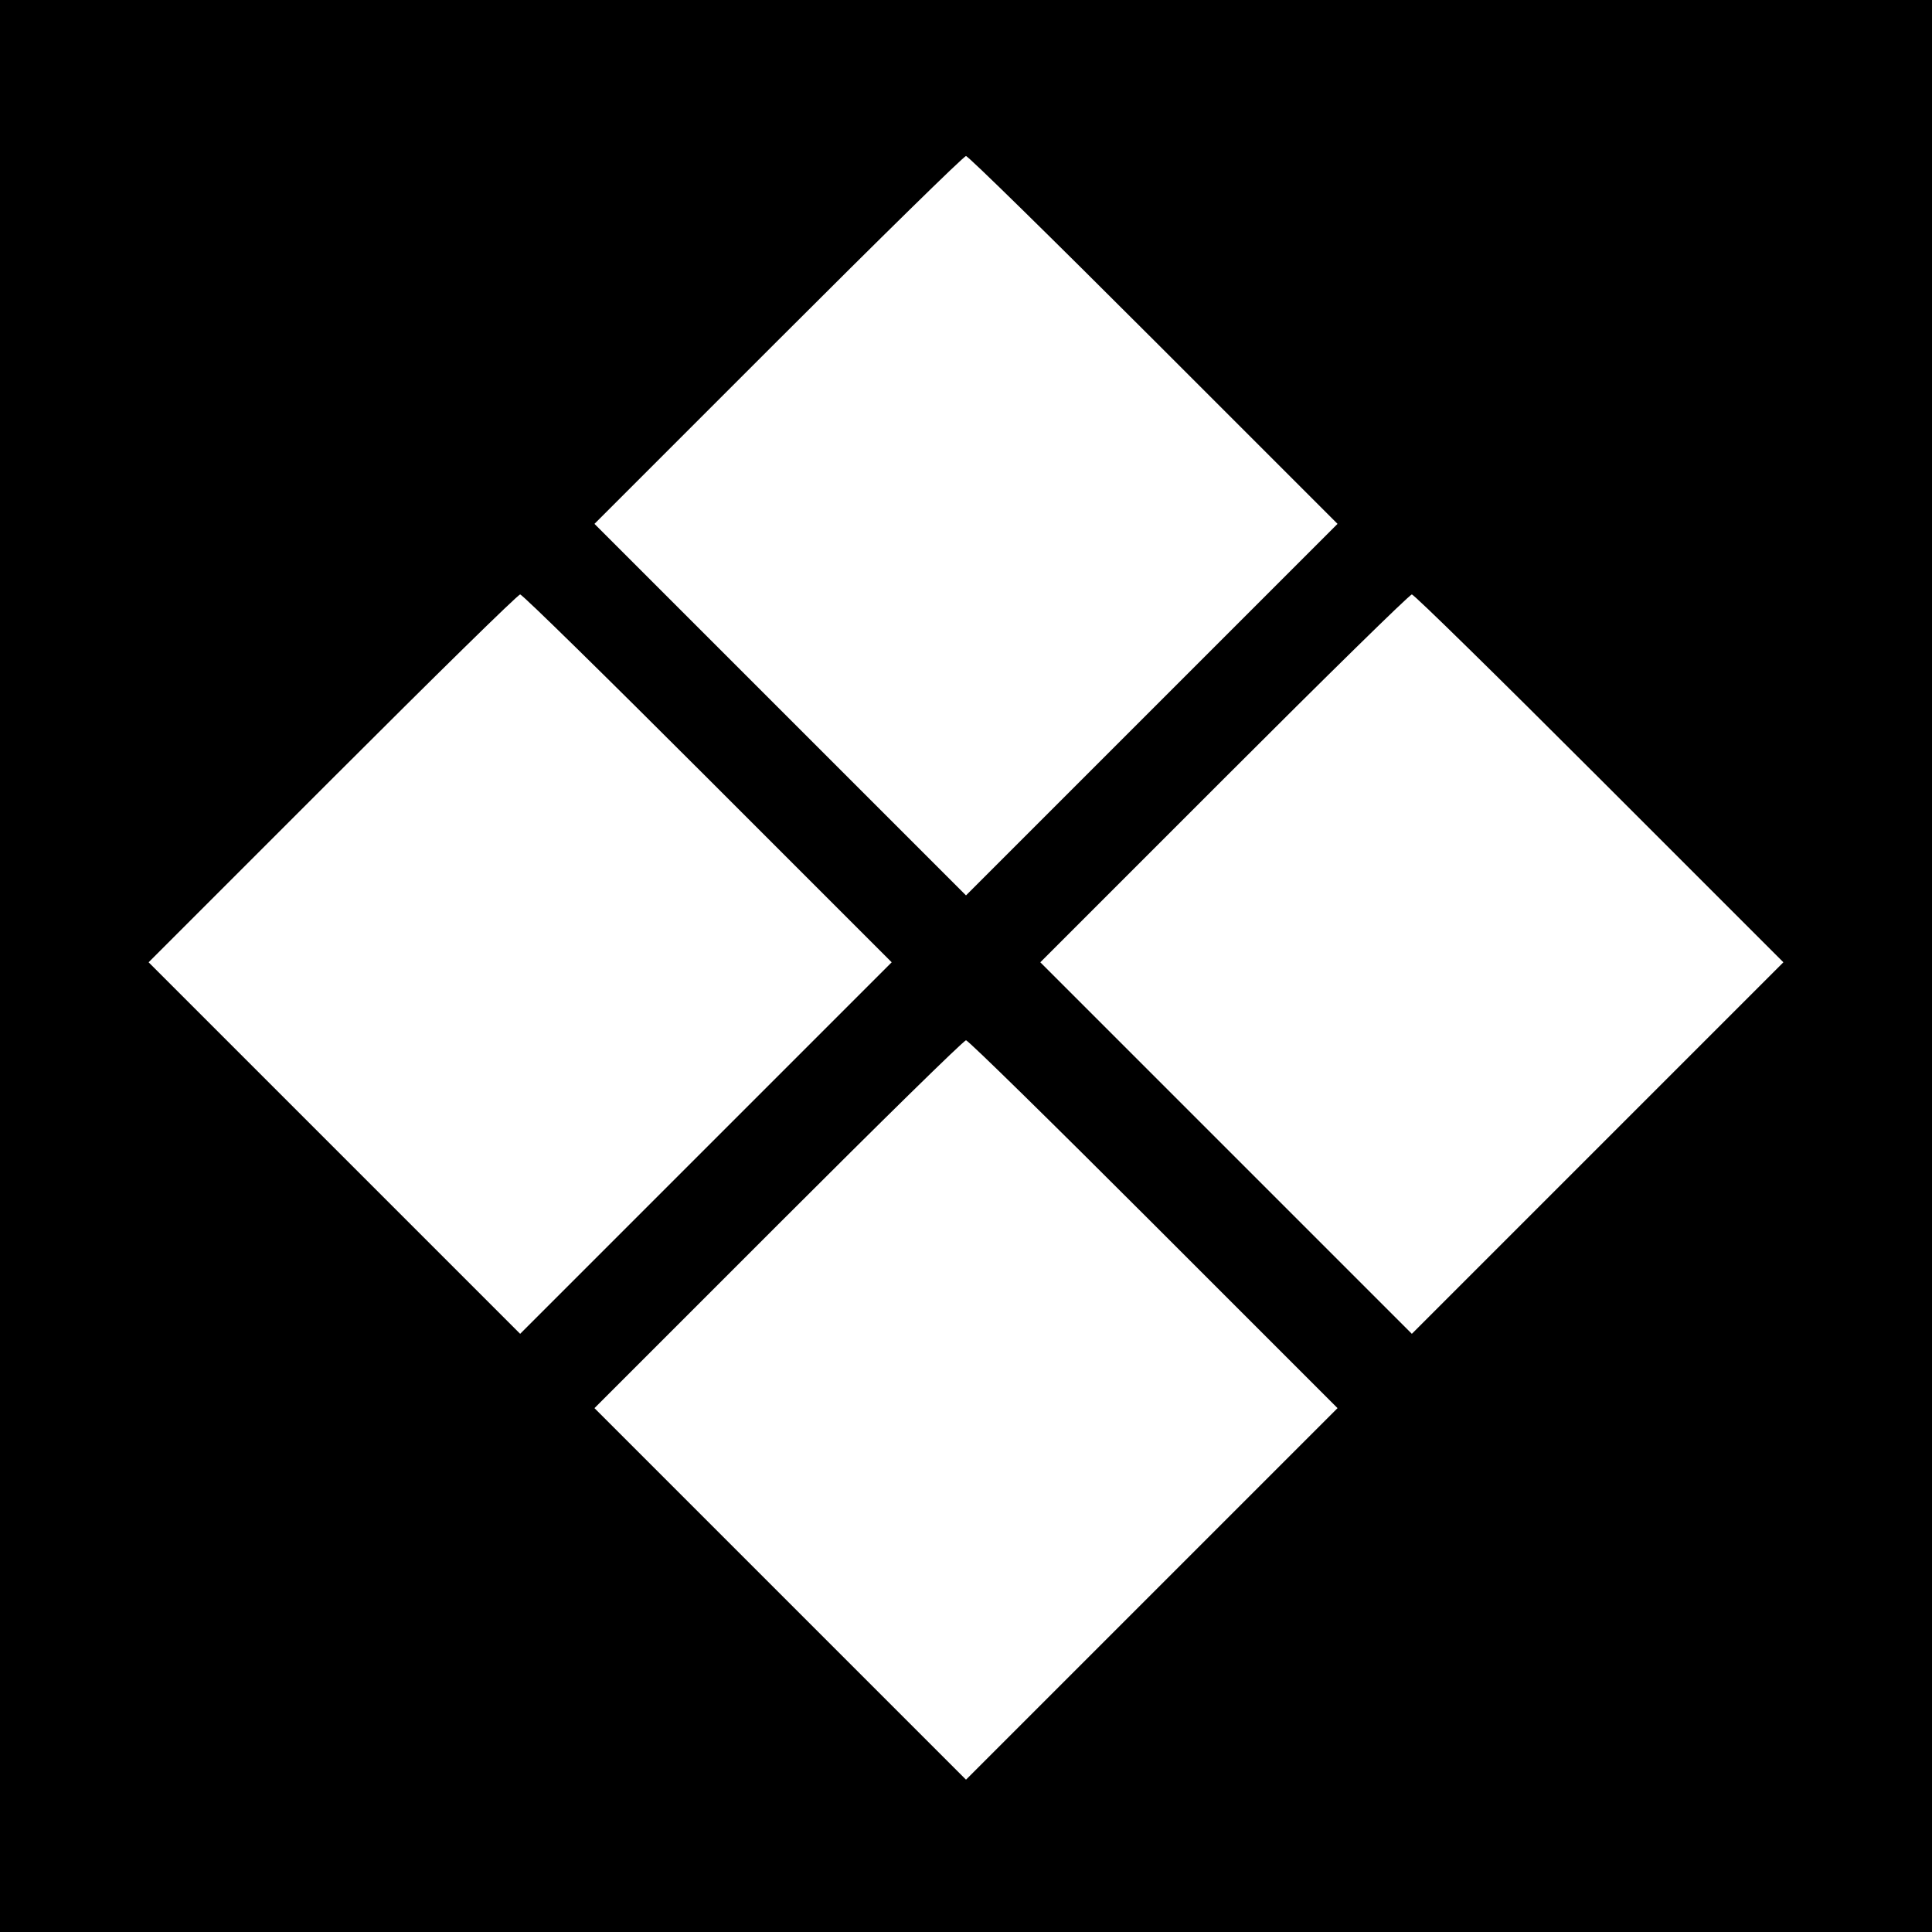 <svg version="1" xmlns="http://www.w3.org/2000/svg" width="346.667" height="346.667" viewBox="0 0 260 260"><path d="M0 130v130h260V0H0v130zm155.3-84.2L180 70.5l-25 25-25 25-25-25-25-25 24.7-24.7C118.4 32.1 129.7 21 130 21c.3 0 11.6 11.1 25.3 24.8zm-60 59l24.7 24.7-25 25-25 25-25-25-25-25 24.7-24.7C58.4 91.1 69.7 80 70 80c.3 0 11.6 11.1 25.3 24.8zm120 0l24.7 24.7-25 25-25 25-25-25-25-25 24.7-24.7C178.4 91.1 189.7 80 190 80c.3 0 11.6 11.1 25.3 24.8zm-60 60l24.7 24.7-25 25-25 25-25-25-25-25 24.7-24.7c13.7-13.7 25-24.8 25.3-24.8.3 0 11.6 11.1 25.3 24.8z"/></svg>